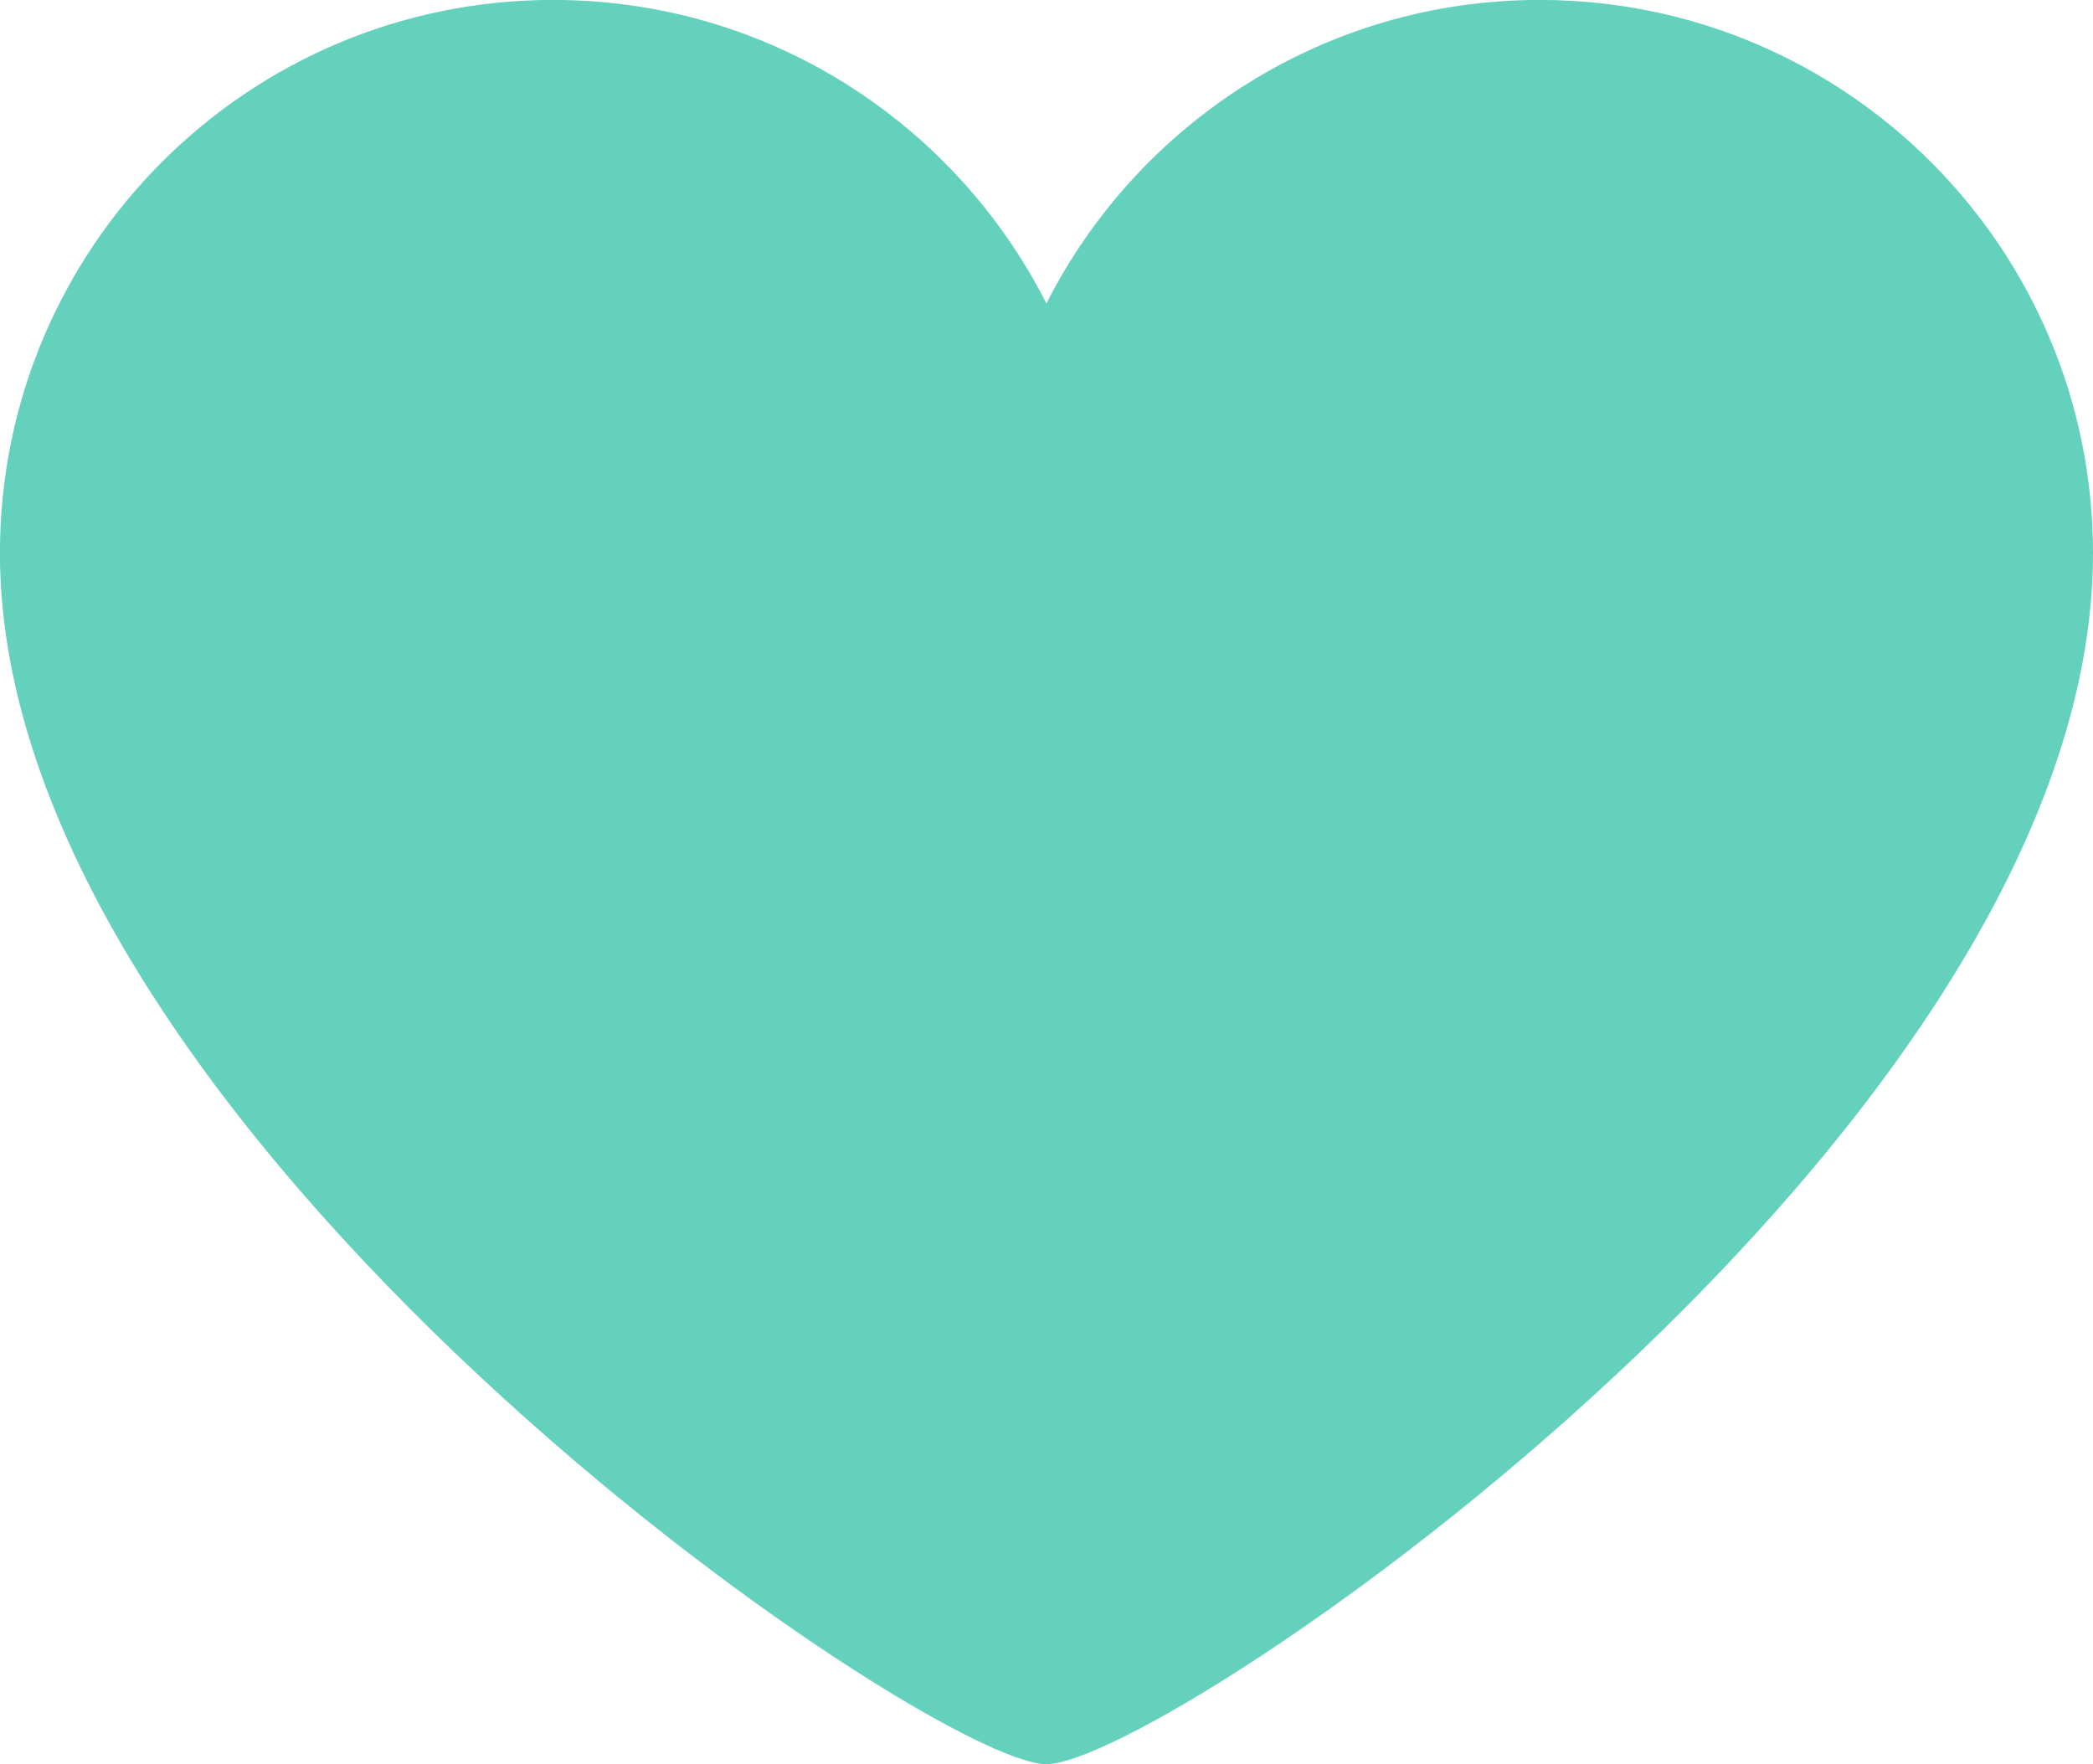 <?xml version="1.0" encoding="utf-8"?>
<!-- Generator: Adobe Illustrator 16.0.0, SVG Export Plug-In . SVG Version: 6.00 Build 0)  -->
<!DOCTYPE svg PUBLIC "-//W3C//DTD SVG 1.1//EN" "http://www.w3.org/Graphics/SVG/1.1/DTD/svg11.dtd">
<svg version="1.1" id="Layer_1" xmlns="http://www.w3.org/2000/svg" xmlns:xlink="http://www.w3.org/1999/xlink" x="0px" y="0px"
	 width="31.271px" height="26.359px" viewBox="0.365 2.821 31.271 26.359" enable-background="new 0.365 2.821 31.271 26.359"
	 xml:space="preserve">
<path fill="#63D1BB" d="M31.636,11.086c0-4.564-3.702-8.266-8.267-8.266c-3.221,0-6.006,1.846-7.37,4.535
	c-1.363-2.689-4.146-4.535-7.37-4.535c-4.564,0-8.265,3.7-8.265,8.266c0,8.636,13.868,18.093,15.634,18.093
	C17.769,29.18,31.636,19.766,31.636,11.086z"/>
</svg>
